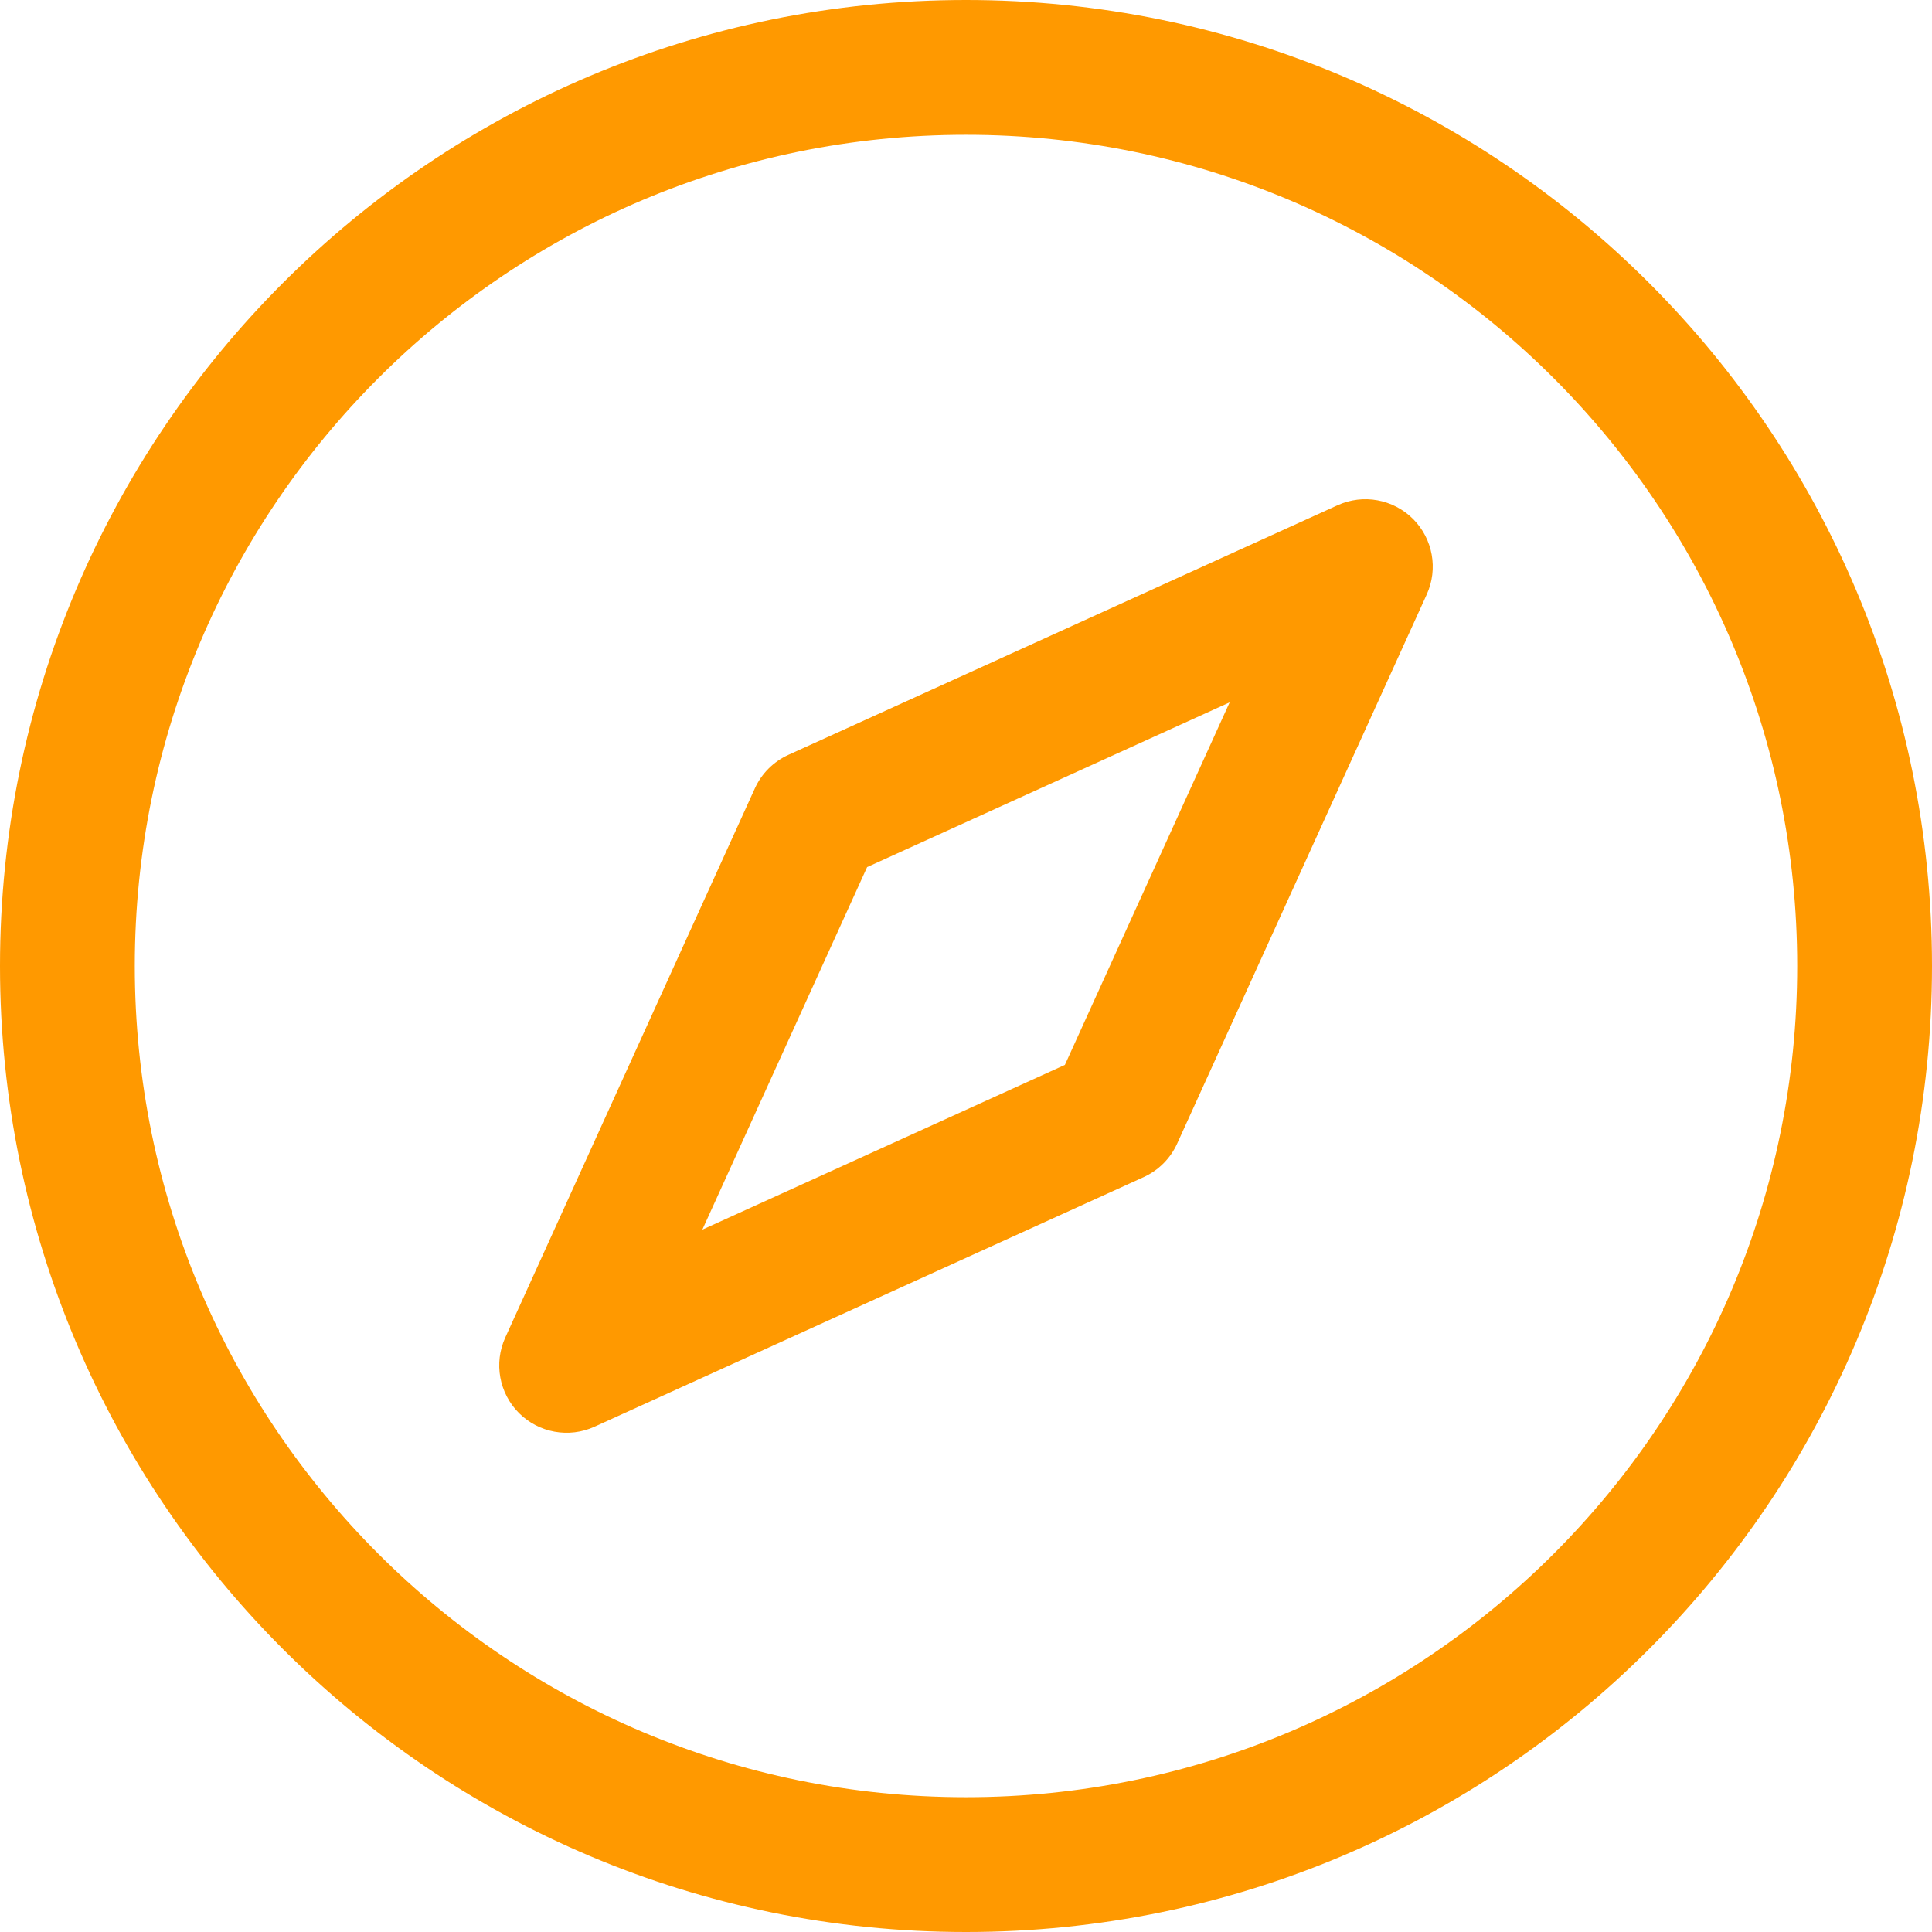 <svg width="43" height="43" viewBox="0 0 43 43" fill="none" xmlns="http://www.w3.org/2000/svg">
<path fill-rule="evenodd" clip-rule="evenodd" d="M21.5 3C11.283 3 3 11.283 3 21.5C3 31.717 11.283 40 21.5 40C31.717 40 40 31.717 40 21.5C40 11.283 31.717 3 21.5 3ZM0 21.5C0 9.626 9.626 0 21.5 0C33.374 0 43 9.626 43 21.5C43 33.374 33.374 43 21.5 43C9.626 43 0 33.374 0 21.5ZM31.45 11.55C31.892 11.993 32.013 12.663 31.754 13.232L26.199 25.454C26.049 25.784 25.784 26.049 25.454 26.199L13.232 31.754C12.663 32.013 11.993 31.892 11.55 31.45C11.108 31.007 10.987 30.337 11.246 29.768L16.801 17.546C16.951 17.216 17.216 16.951 17.546 16.801L29.768 11.246C30.337 10.987 31.007 11.108 31.45 11.55ZM19.299 19.299L15.632 27.368L23.701 23.701L27.368 15.632L19.299 19.299Z" fill="#FF9900"/>
</svg>
